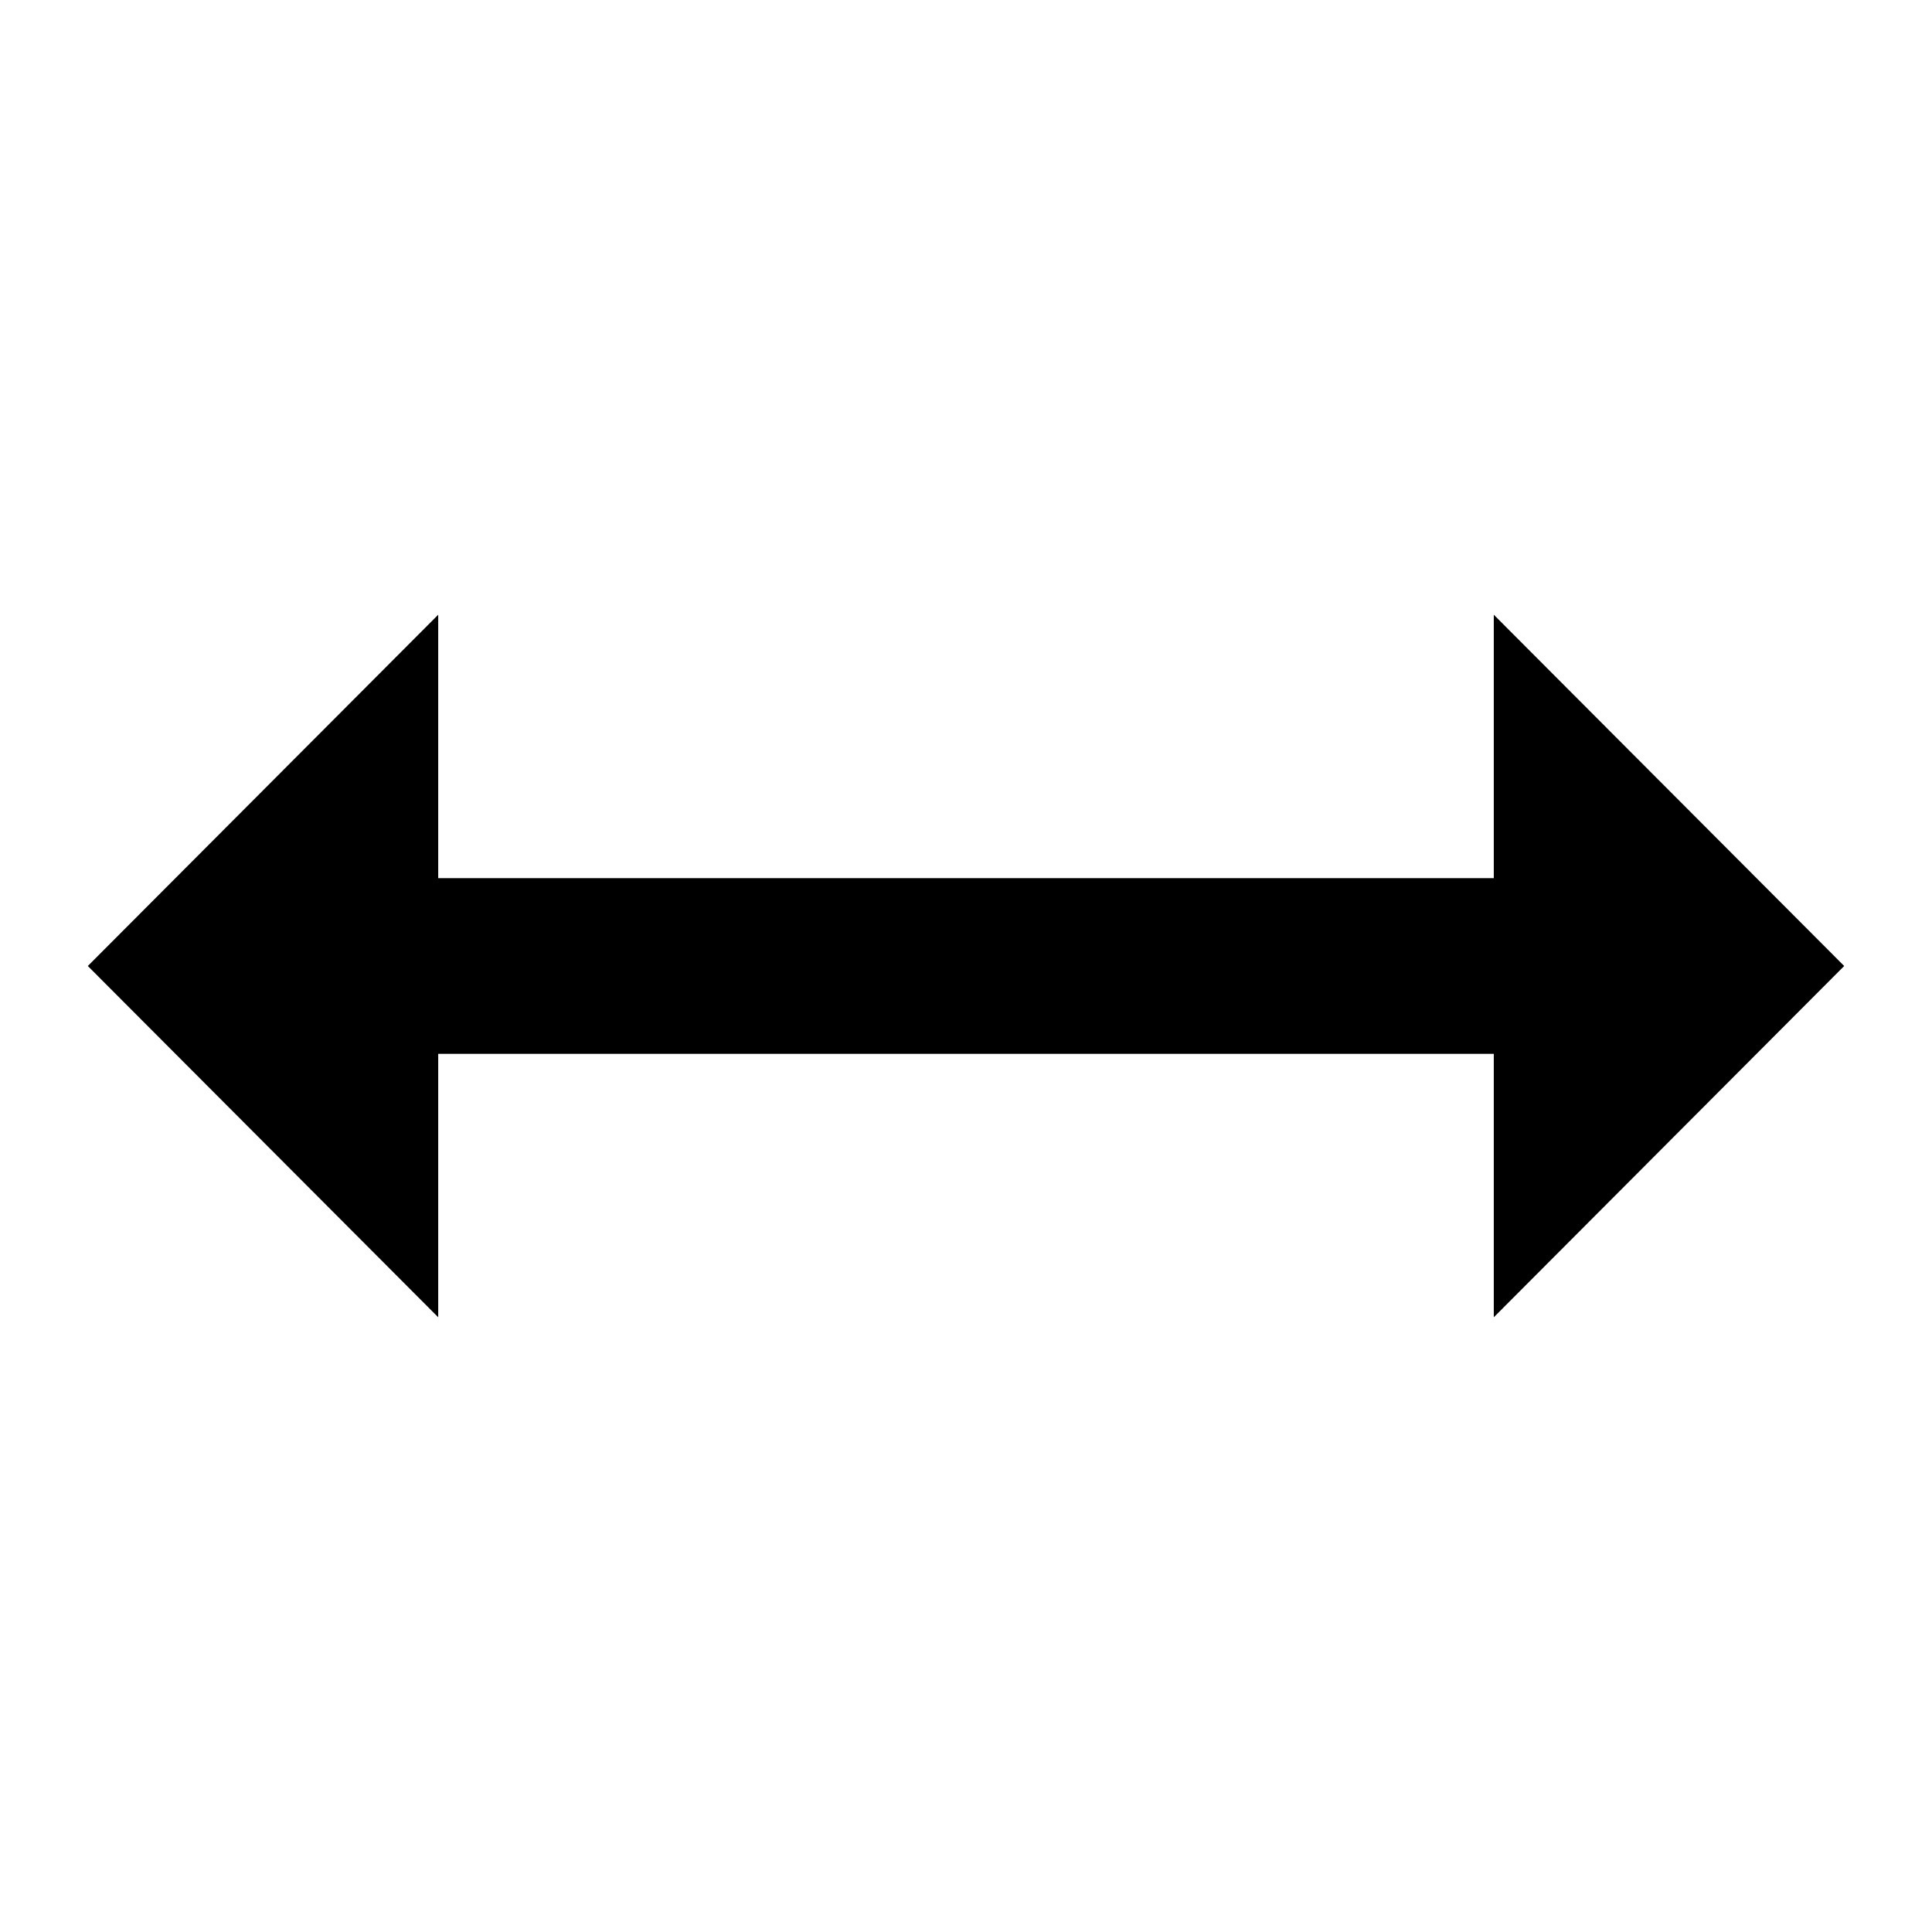 <?xml version="1.0" encoding="UTF-8" standalone="no"?>
<svg width="22px" height="22px" viewBox="0 0 22 22" version="1.1" xmlns="http://www.w3.org/2000/svg" xmlns:xlink="http://www.w3.org/1999/xlink">
    <defs></defs>
    <g id="Page-1" stroke="none" stroke-width="1" fill="none" fill-rule="evenodd">
        <g id="input-fixed-width" fill="#000000">
            <path d="M11,10 L17.01,10 L17.01,7 L21,11 L17.01,15 L17.01,12 L11,12 L4.99,12 L4.99,15 L1,11 L4.99,7 L4.99,10 L11,10 Z" id="Shape"></path>
        </g>
    </g>
</svg>
